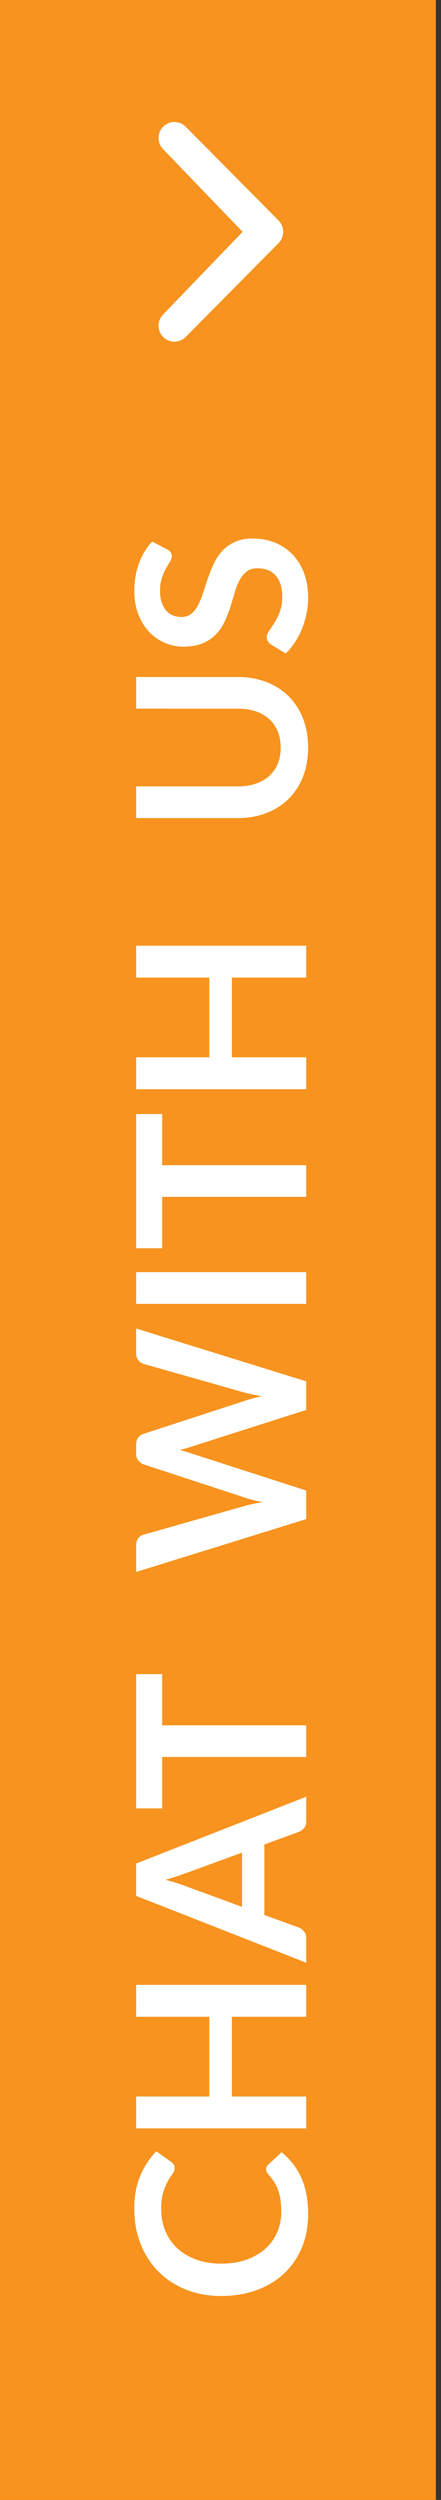 <?xml version="1.0" encoding="utf-8"?>
<!-- Generator: Adobe Illustrator 17.0.1, SVG Export Plug-In . SVG Version: 6.00 Build 0)  -->
<!DOCTYPE svg PUBLIC "-//W3C//DTD SVG 1.1//EN" "http://www.w3.org/Graphics/SVG/1.1/DTD/svg11.dtd">
<svg version="1.1" id="Layer_1" xmlns="http://www.w3.org/2000/svg" xmlns:xlink="http://www.w3.org/1999/xlink" x="0px" y="0px"
	 width="30px" height="170px" viewBox="0 0 30 170" enable-background="new 0 0 30 170" xml:space="preserve">
<rect x="0" y="0" width="30" height="170" fill="#333333" stroke="none"/>
<rect fill="#F7931E" width="29.651" height="170"/>
<g enable-background="new    ">
	<path fill="#FFFFFF" d="M18.104,147.509c0-0.117,0.045-0.219,0.136-0.304l0.92-0.848c0.581,0.469,1.026,1.047,1.336,1.731
		c0.31,0.686,0.464,1.508,0.464,2.468c0,0.859-0.146,1.631-0.439,2.316c-0.294,0.686-0.702,1.271-1.225,1.756
		s-1.146,0.857-1.872,1.116c-0.725,0.259-1.517,0.388-2.376,0.388c-0.869,0-1.665-0.145-2.388-0.432
		c-0.723-0.288-1.346-0.693-1.868-1.217c-0.522-0.521-0.93-1.147-1.22-1.875c-0.291-0.729-0.437-1.532-0.437-2.412
		c0-0.859,0.138-1.609,0.412-2.252c0.275-0.643,0.639-1.193,1.092-1.652l1,0.72c0.064,0.043,0.12,0.098,0.168,0.164
		c0.049,0.067,0.072,0.159,0.072,0.276c0,0.123-0.048,0.248-0.144,0.376c-0.097,0.128-0.2,0.29-0.313,0.487
		c-0.111,0.197-0.216,0.447-0.312,0.748c-0.097,0.302-0.145,0.685-0.145,1.148c0,0.544,0.095,1.044,0.284,1.5
		s0.46,0.848,0.813,1.176c0.352,0.328,0.779,0.584,1.283,0.768c0.504,0.185,1.071,0.277,1.7,0.277c0.651,0,1.229-0.093,1.736-0.277
		c0.507-0.184,0.934-0.433,1.28-0.748c0.347-0.314,0.611-0.685,0.796-1.111c0.184-0.427,0.275-0.885,0.275-1.376
		c0-0.294-0.016-0.559-0.048-0.796s-0.082-0.456-0.152-0.656c-0.068-0.199-0.158-0.389-0.268-0.568
		c-0.109-0.178-0.244-0.355-0.404-0.531c-0.048-0.054-0.086-0.109-0.115-0.168S18.104,147.578,18.104,147.509z"/>
	<path fill="#FFFFFF" d="M20.831,134.974v2.168h-5.056v5.424h5.056v2.168H9.263v-2.168h4.977v-5.424H9.263v-2.168H20.831z"/>
</g>
<g enable-background="new    ">
	<path fill="#FFFFFF" d="M20.831,122.18v1.664c0,0.187-0.047,0.34-0.14,0.46c-0.094,0.12-0.21,0.206-0.349,0.26l-2.359,0.864v4.792
		l2.359,0.864c0.123,0.043,0.235,0.127,0.336,0.252c0.102,0.125,0.152,0.278,0.152,0.459v1.673l-11.568-4.544v-2.2L20.831,122.18z
		 M16.463,129.668v-3.688l-3.848,1.408c-0.171,0.063-0.372,0.135-0.604,0.212c-0.231,0.077-0.483,0.153-0.756,0.229
		c0.272,0.074,0.525,0.147,0.76,0.22c0.235,0.071,0.44,0.143,0.616,0.212L16.463,129.668z"/>
</g>
<g enable-background="new    ">
	<path fill="#FFFFFF" d="M9.263,113.846h1.769v3.48h9.8v2.152h-9.8v3.496H9.263V113.846z"/>
</g>
<g enable-background="new    ">
	<path fill="#FFFFFF" d="M9.263,106.895v-1.809c0-0.187,0.044-0.342,0.133-0.468c0.088-0.125,0.206-0.209,0.355-0.252l6.92-1.968
		c0.171-0.049,0.356-0.092,0.557-0.133c0.199-0.039,0.411-0.078,0.636-0.115c-0.225-0.043-0.437-0.09-0.636-0.141
		c-0.2-0.051-0.386-0.105-0.557-0.164l-6.92-2.271c-0.122-0.043-0.234-0.127-0.336-0.252s-0.152-0.279-0.152-0.46V98.23
		c0-0.188,0.044-0.342,0.133-0.465c0.088-0.122,0.206-0.207,0.355-0.256l6.92-2.256c0.342-0.117,0.72-0.219,1.136-0.304
		c-0.208-0.037-0.407-0.076-0.6-0.116c-0.192-0.039-0.37-0.081-0.536-0.123l-6.92-1.969c-0.133-0.037-0.248-0.12-0.344-0.248
		s-0.145-0.283-0.145-0.464v-1.688l11.568,3.592v1.945l-7.904,2.527c-0.101,0.032-0.21,0.065-0.328,0.1
		c-0.117,0.035-0.242,0.068-0.376,0.101c0.134,0.032,0.259,0.065,0.376,0.1c0.118,0.035,0.228,0.068,0.328,0.101l7.904,2.552v1.944
		L9.263,106.895z"/>
</g>
<g enable-background="new    ">
	<path fill="#FFFFFF" d="M20.831,86.509v2.159H9.263v-2.159H20.831z"/>
	<path fill="#FFFFFF" d="M9.263,75.757h1.769v3.48h9.8v2.152h-9.8v3.496H9.263V75.757z"/>
</g>
<g enable-background="new    ">
	<path fill="#FFFFFF" d="M20.831,64.309v2.168h-5.056v5.424h5.056v2.168H9.263v-2.168h4.977v-5.424H9.263v-2.168H20.831z"/>
</g>
<g enable-background="new    ">
	<path fill="#FFFFFF" d="M19.095,50.838c0-0.416-0.069-0.788-0.208-1.116s-0.333-0.605-0.584-0.832
		c-0.25-0.227-0.555-0.4-0.912-0.52c-0.356-0.12-0.757-0.18-1.199-0.18H9.263v-2.152h6.929c0.688,0,1.323,0.111,1.907,0.332
		s1.089,0.54,1.513,0.956s0.755,0.92,0.992,1.512c0.236,0.592,0.355,1.259,0.355,2c0,0.742-0.119,1.408-0.355,2
		c-0.237,0.592-0.568,1.095-0.992,1.508c-0.424,0.413-0.929,0.73-1.513,0.952c-0.584,0.221-1.22,0.332-1.907,0.332H9.263v-2.152
		h6.92c0.443,0,0.843-0.06,1.2-0.18c0.357-0.12,0.663-0.292,0.916-0.516c0.254-0.224,0.449-0.5,0.588-0.828
		S19.095,51.254,19.095,50.838z"/>
</g>
<g enable-background="new    ">
	<path fill="#FFFFFF" d="M11.367,37.357c0.117,0.059,0.2,0.127,0.248,0.204c0.048,0.078,0.072,0.169,0.072,0.276
		c0,0.107-0.042,0.227-0.124,0.36c-0.083,0.133-0.175,0.291-0.276,0.472c-0.102,0.182-0.193,0.394-0.276,0.636
		c-0.082,0.243-0.124,0.529-0.124,0.86c0,0.299,0.036,0.559,0.108,0.78c0.072,0.221,0.172,0.408,0.3,0.56
		c0.128,0.152,0.281,0.266,0.46,0.34s0.375,0.112,0.588,0.112c0.272,0,0.499-0.076,0.681-0.228c0.181-0.152,0.336-0.353,0.464-0.604
		c0.128-0.25,0.242-0.536,0.344-0.856s0.209-0.646,0.324-0.98c0.114-0.333,0.248-0.66,0.399-0.98
		c0.152-0.32,0.345-0.605,0.576-0.856c0.232-0.25,0.517-0.452,0.853-0.604s0.744-0.228,1.224-0.228c0.522,0,1.012,0.089,1.468,0.268
		s0.854,0.44,1.192,0.784c0.339,0.344,0.605,0.764,0.8,1.26s0.292,1.064,0.292,1.704c0,0.368-0.036,0.73-0.108,1.088
		c-0.071,0.357-0.174,0.7-0.308,1.028c-0.133,0.328-0.293,0.635-0.479,0.92c-0.188,0.285-0.396,0.54-0.624,0.764l-1.032-0.624
		c-0.075-0.059-0.138-0.129-0.188-0.212c-0.051-0.083-0.076-0.175-0.076-0.276c0-0.133,0.056-0.277,0.164-0.432
		c0.109-0.155,0.231-0.337,0.364-0.548c0.134-0.211,0.255-0.459,0.364-0.744s0.164-0.628,0.164-1.028
		c0-0.613-0.146-1.088-0.437-1.424c-0.29-0.336-0.708-0.504-1.252-0.504c-0.304,0-0.552,0.076-0.744,0.228
		c-0.191,0.152-0.353,0.354-0.483,0.604c-0.131,0.251-0.241,0.536-0.332,0.856c-0.091,0.32-0.189,0.646-0.296,0.976
		s-0.234,0.656-0.384,0.976s-0.345,0.605-0.584,0.856c-0.24,0.251-0.54,0.452-0.9,0.604s-0.804,0.228-1.332,0.228
		c-0.421,0-0.832-0.084-1.232-0.252c-0.399-0.168-0.754-0.414-1.063-0.736c-0.31-0.322-0.558-0.718-0.744-1.188
		c-0.187-0.469-0.28-1.005-0.28-1.608c0-0.683,0.107-1.312,0.32-1.888c0.213-0.576,0.512-1.067,0.896-1.472L11.367,37.357z"/>
</g>
<path fill="#FFFFFF" d="M11.476,21.754c-0.217,0.218-0.217,0.571,0,0.789c0.214,0.218,0.565,0.218,0.78,0l6.321-6.383
	c0.216-0.218,0.216-0.573,0-0.791l-6.321-6.382c-0.215-0.218-0.566-0.218-0.78,0c-0.217,0.218-0.217,0.571-0.002,0.789l5.764,5.989
	L11.476,21.754z"/>
<path fill="none" stroke="#FFFFFF" stroke-width="1.056" d="M11.476,21.754c-0.217,0.218-0.217,0.571,0,0.789
	c0.214,0.218,0.565,0.218,0.78,0l6.321-6.383c0.216-0.218,0.216-0.573,0-0.791l-6.321-6.382c-0.215-0.218-0.566-0.218-0.78,0
	c-0.217,0.218-0.217,0.571-0.002,0.789l5.764,5.989L11.476,21.754z"/>
</svg>
